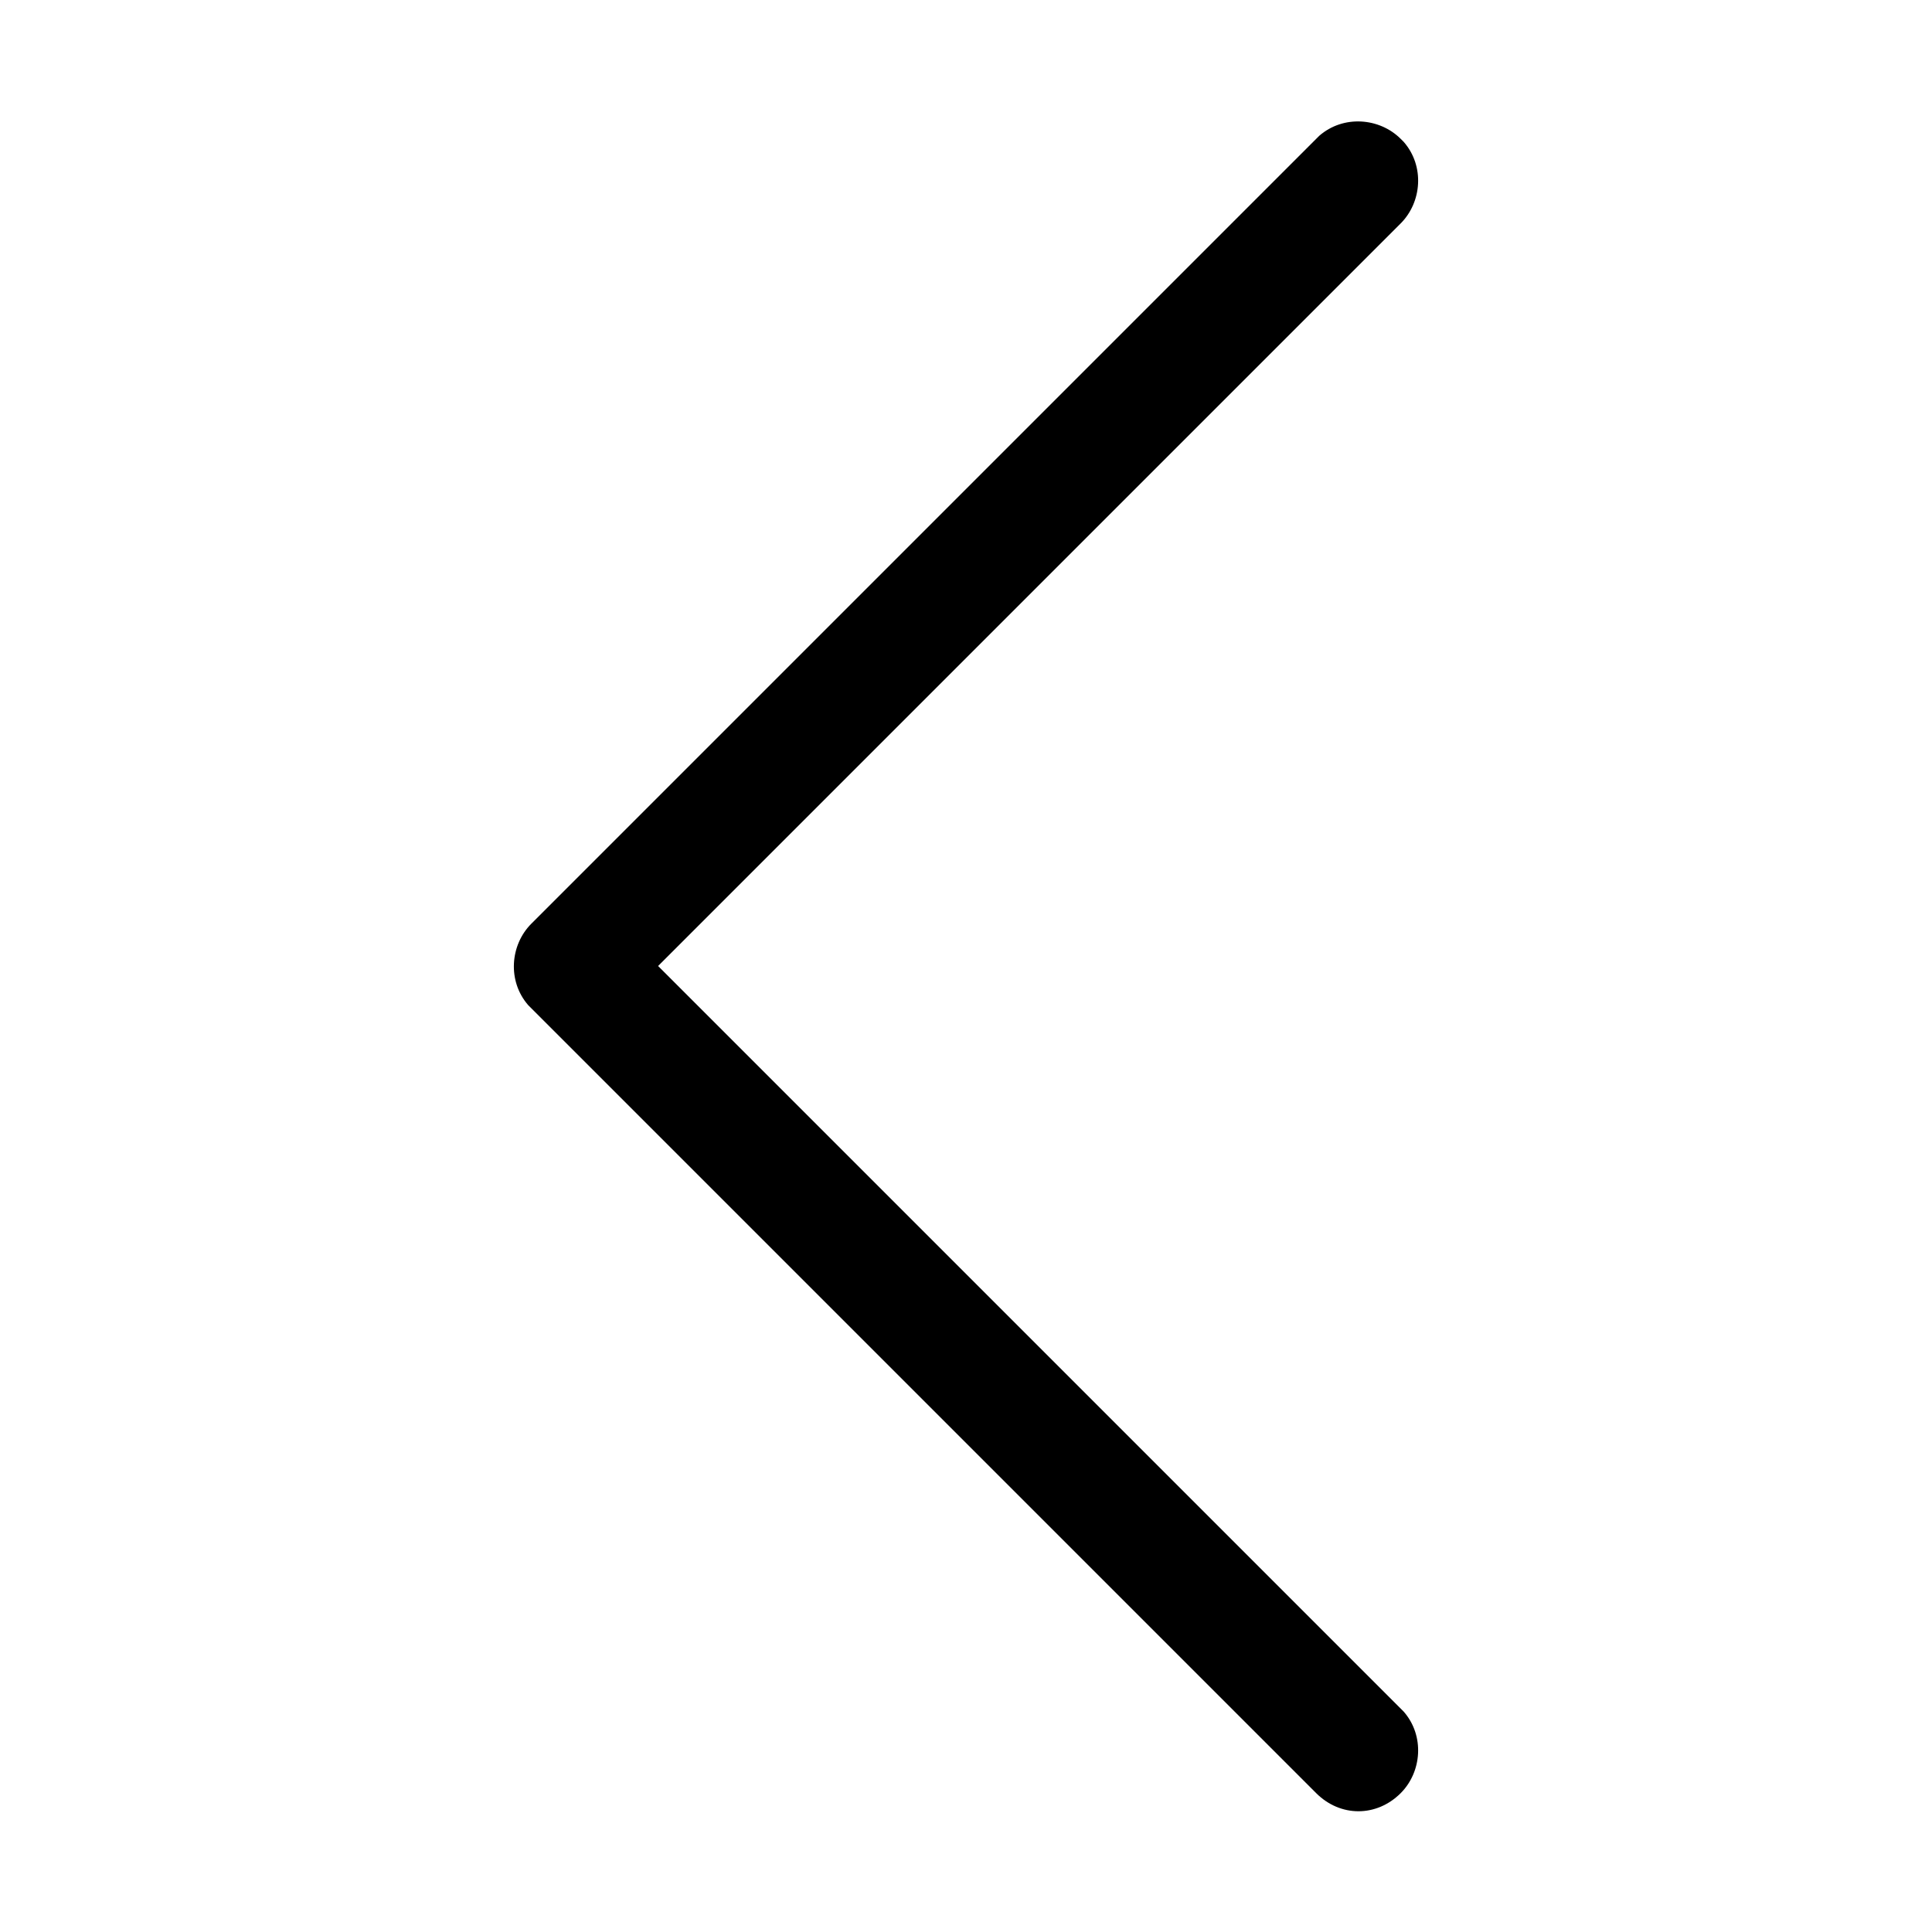 <?xml version="1.0" encoding="utf-8"?>
<!-- Generator: Adobe Illustrator 25.4.1, SVG Export Plug-In . SVG Version: 6.00 Build 0)  -->
<svg version="1.1" id="Layer_1" xmlns="http://www.w3.org/2000/svg" xmlns:xlink="http://www.w3.org/1999/xlink" x="0px" y="0px"
	 viewBox="0 0 64 64" style="enable-background:new 0 0 64 64;" xml:space="preserve">
<path d="M46.4,4.6c-0.7-0.7-1.9-0.8-2.7-0.1l-0.1,0.1l-26,26c-0.7,0.7-0.8,1.9-0.1,2.7l0.1,0.1l26,26c0.8,0.8,2,0.8,2.8,0
	c0.7-0.7,0.8-1.9,0.1-2.7l-0.1-0.1L21.8,32L46.4,7.4c0.7-0.7,0.8-1.9,0.1-2.7L46.4,4.6z"/>
</svg>
